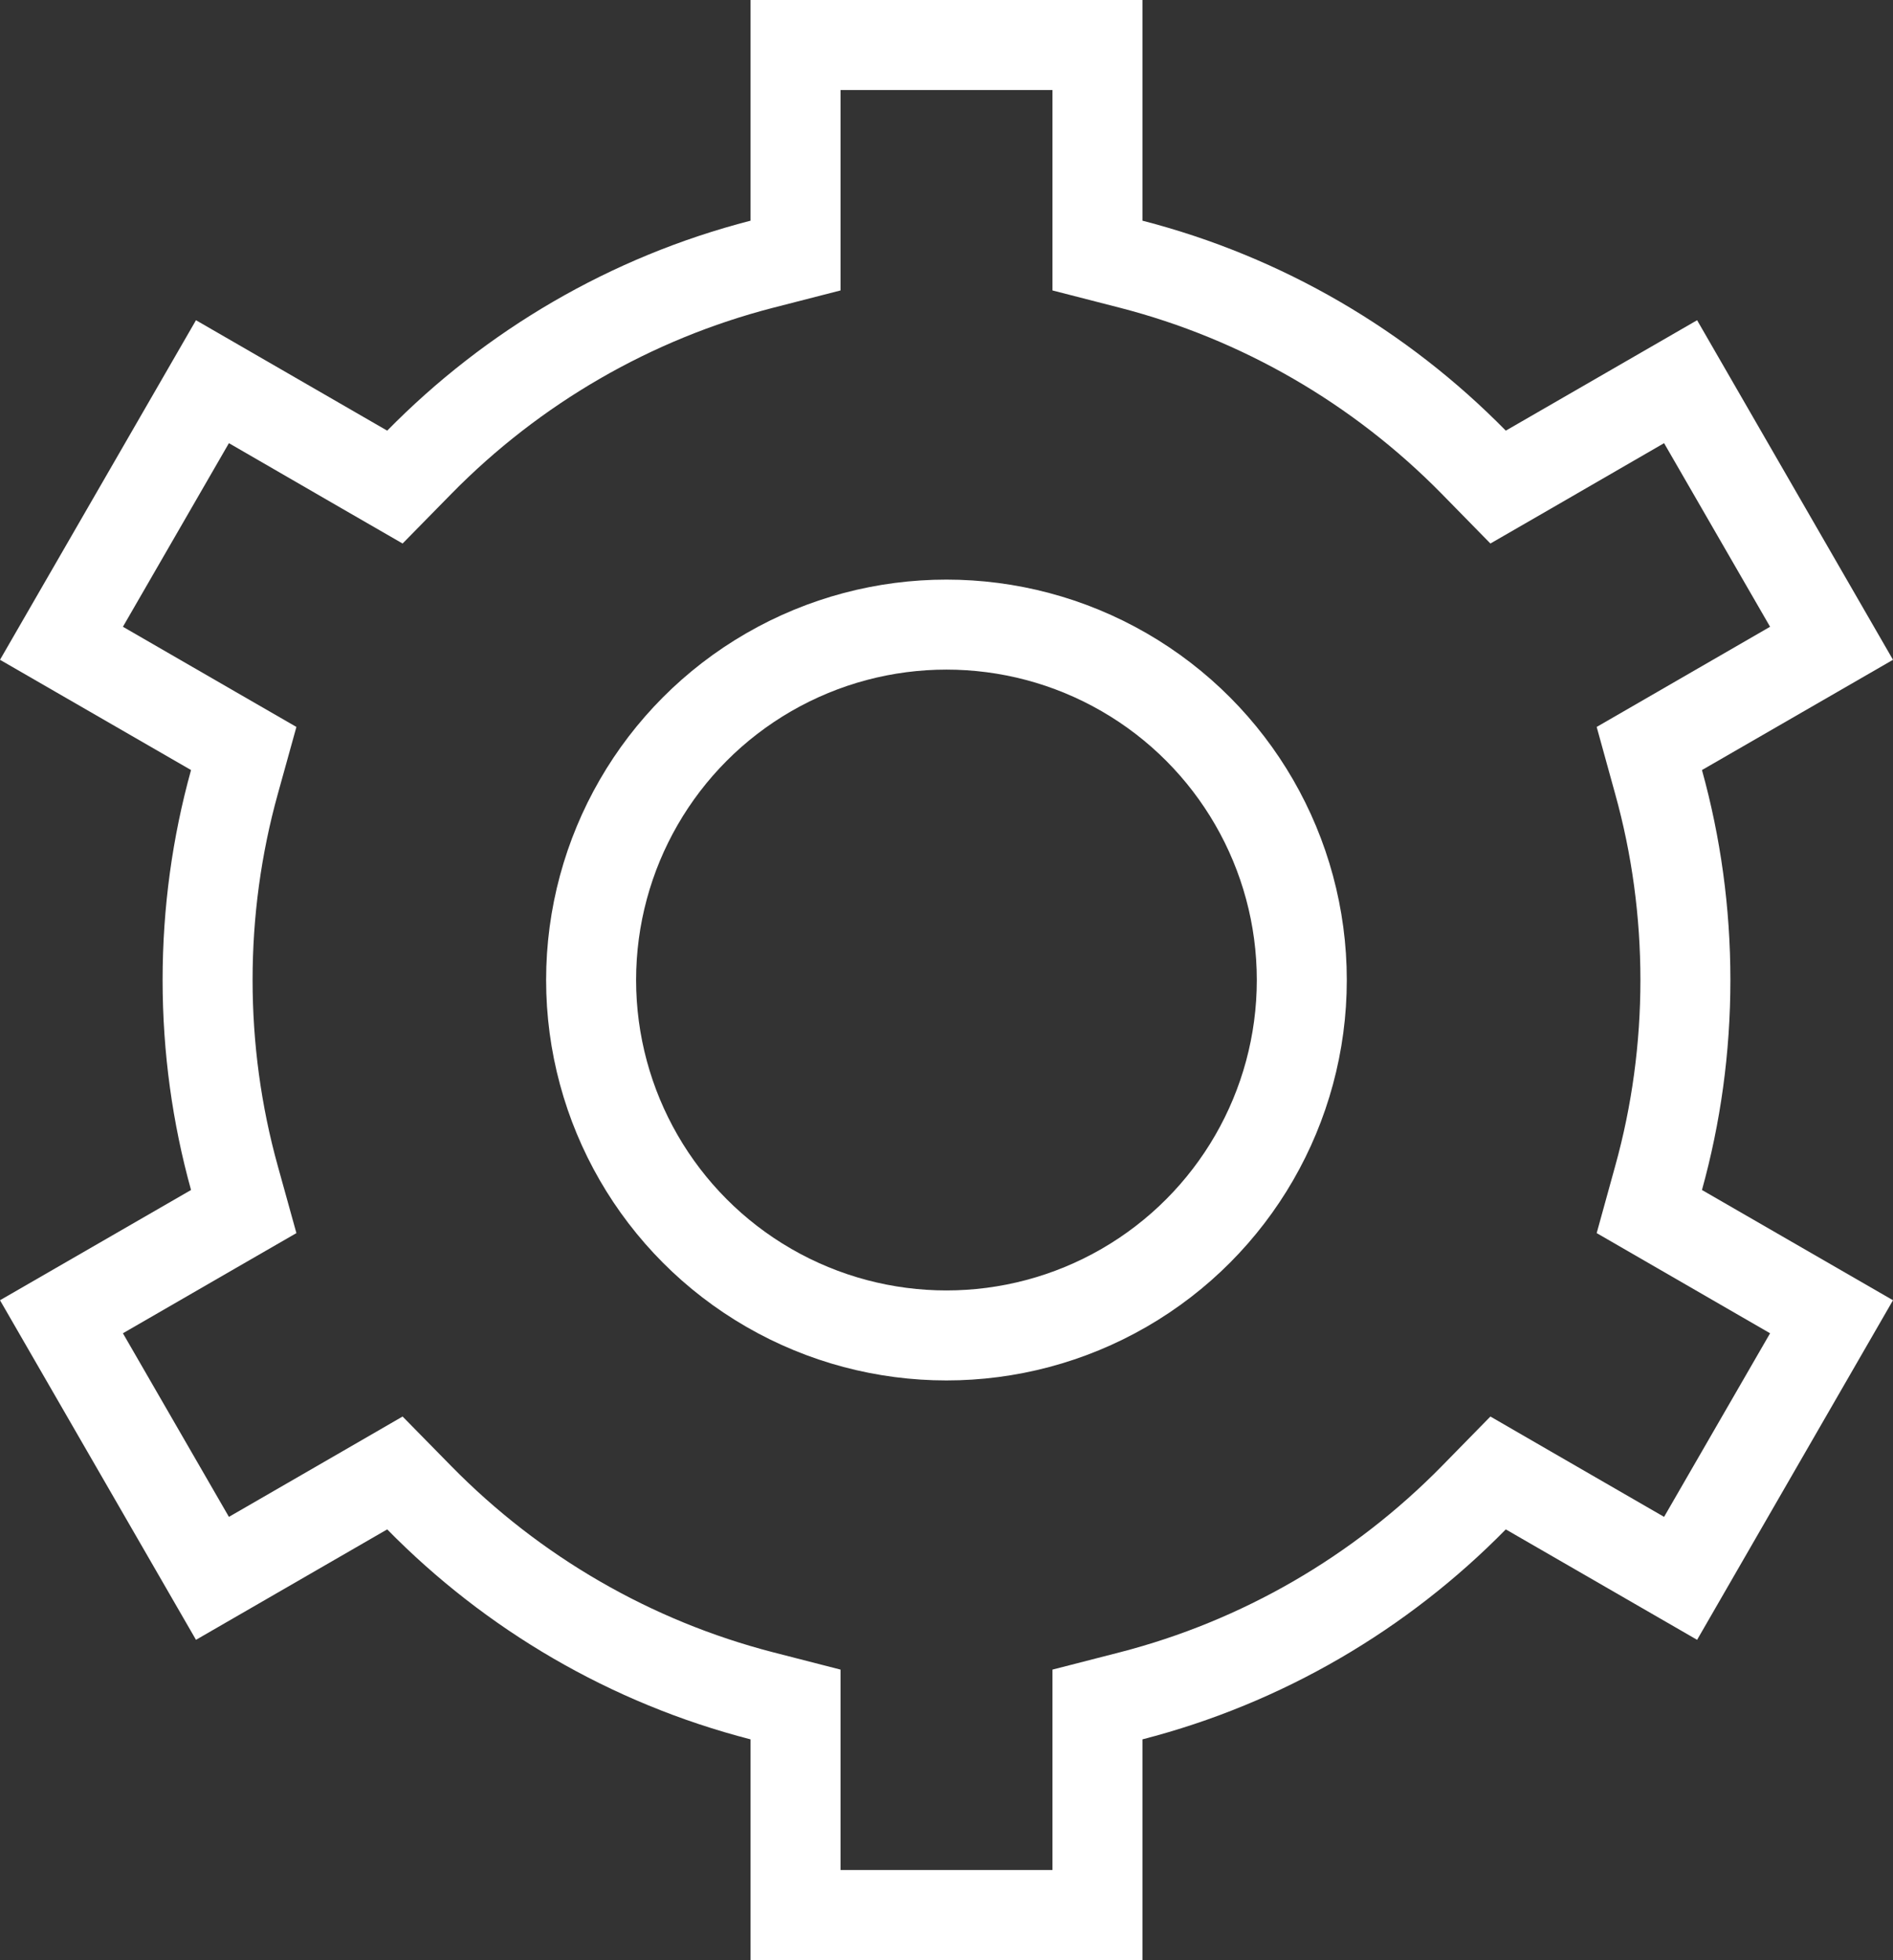 <svg id="Settings_Icon" data-name="Settings Icon" xmlns="http://www.w3.org/2000/svg" width="21.037" height="21.778" viewBox="0 0 21.037 21.778">
  <rect x="0" y="0" width="21.037" height="21.778" fill="#333333" stroke="none"/>
  <g id="Ellipse_513" data-name="Ellipse 513" transform="translate(6.069 6.44)" fill="none" stroke="#fff" stroke-linecap="round" stroke-linejoin="round" stroke-width="1">
    <circle cx="4.449" cy="4.449" r="4.449" stroke="none"/>
    <circle cx="4.449" cy="4.449" r="3.949" fill="none"/>
  </g>
  <g id="Union_6" data-name="Union 6" fill="none" stroke-linecap="round">
    <path d="M8.341,21.778V19.326A8.7,8.7,0,0,1,4.3,16.993L2.178,18.22,0,14.447l2.123-1.226a8.771,8.771,0,0,1,0-4.666L0,7.331,2.178,3.558,4.3,4.785A8.7,8.7,0,0,1,8.341,2.452V0H12.7V2.452a8.7,8.7,0,0,1,4.038,2.333L18.86,3.558l2.178,3.772L18.914,8.556a8.771,8.771,0,0,1,0,4.666l2.123,1.226L18.86,18.22l-2.125-1.227A8.7,8.7,0,0,1,12.7,19.326v2.452Z" stroke="none"/>
    <path d="M 11.696 20.778 L 11.696 19.326 L 11.696 18.551 L 12.447 18.358 C 13.8 18.009 15.035 17.295 16.021 16.292 L 16.563 15.739 L 17.234 16.127 L 18.493 16.854 L 19.671 14.814 L 18.414 14.088 L 17.744 13.701 L 17.95 12.955 C 18.136 12.286 18.23 11.591 18.23 10.889 C 18.23 10.187 18.136 9.492 17.95 8.823 L 17.744 8.077 L 18.414 7.69 L 19.671 6.964 L 18.493 4.924 L 17.234 5.652 L 16.563 6.039 L 16.021 5.486 C 15.035 4.483 13.8 3.769 12.447 3.42 L 11.696 3.227 L 11.696 2.452 L 11.696 1 L 9.341 1 L 9.341 2.452 L 9.341 3.227 L 8.59 3.42 C 7.238 3.769 6.002 4.483 5.017 5.486 L 4.474 6.039 L 3.803 5.652 L 2.544 4.924 L 1.366 6.964 L 2.623 7.69 L 3.294 8.077 L 3.087 8.823 C 2.901 9.492 2.807 10.187 2.807 10.889 C 2.807 11.591 2.901 12.286 3.087 12.955 L 3.294 13.701 L 2.623 14.088 L 1.366 14.814 L 2.544 16.854 L 3.803 16.127 L 4.474 15.739 L 5.017 16.292 C 6.002 17.295 7.238 18.009 8.59 18.358 L 9.341 18.551 L 9.341 19.326 L 9.341 20.778 L 11.696 20.778 M 12.696 21.778 L 8.341 21.778 L 8.341 19.326 C 6.784 18.925 5.395 18.105 4.303 16.993 L 2.178 18.22 L 3.760986373890773e-06 14.447 L 2.123 13.222 C 1.917 12.479 1.807 11.697 1.807 10.889 C 1.807 10.081 1.917 9.299 2.123 8.556 L 3.760986373890773e-06 7.331 L 2.178 3.558 L 4.303 4.785 C 5.395 3.673 6.784 2.853 8.341 2.452 L 8.341 2.827148364303866e-06 L 12.696 2.827148364303866e-06 L 12.696 2.452 C 14.253 2.853 15.642 3.673 16.734 4.785 L 18.86 3.558 L 21.037 7.331 L 18.914 8.556 C 19.12 9.299 19.23 10.081 19.23 10.889 C 19.23 11.697 19.12 12.479 18.914 13.222 L 21.037 14.447 L 18.86 18.22 L 16.734 16.993 C 15.642 18.105 14.253 18.925 12.696 19.326 L 12.696 21.778 Z" stroke="none" fill="#fff"/>
  </g>
</svg>
